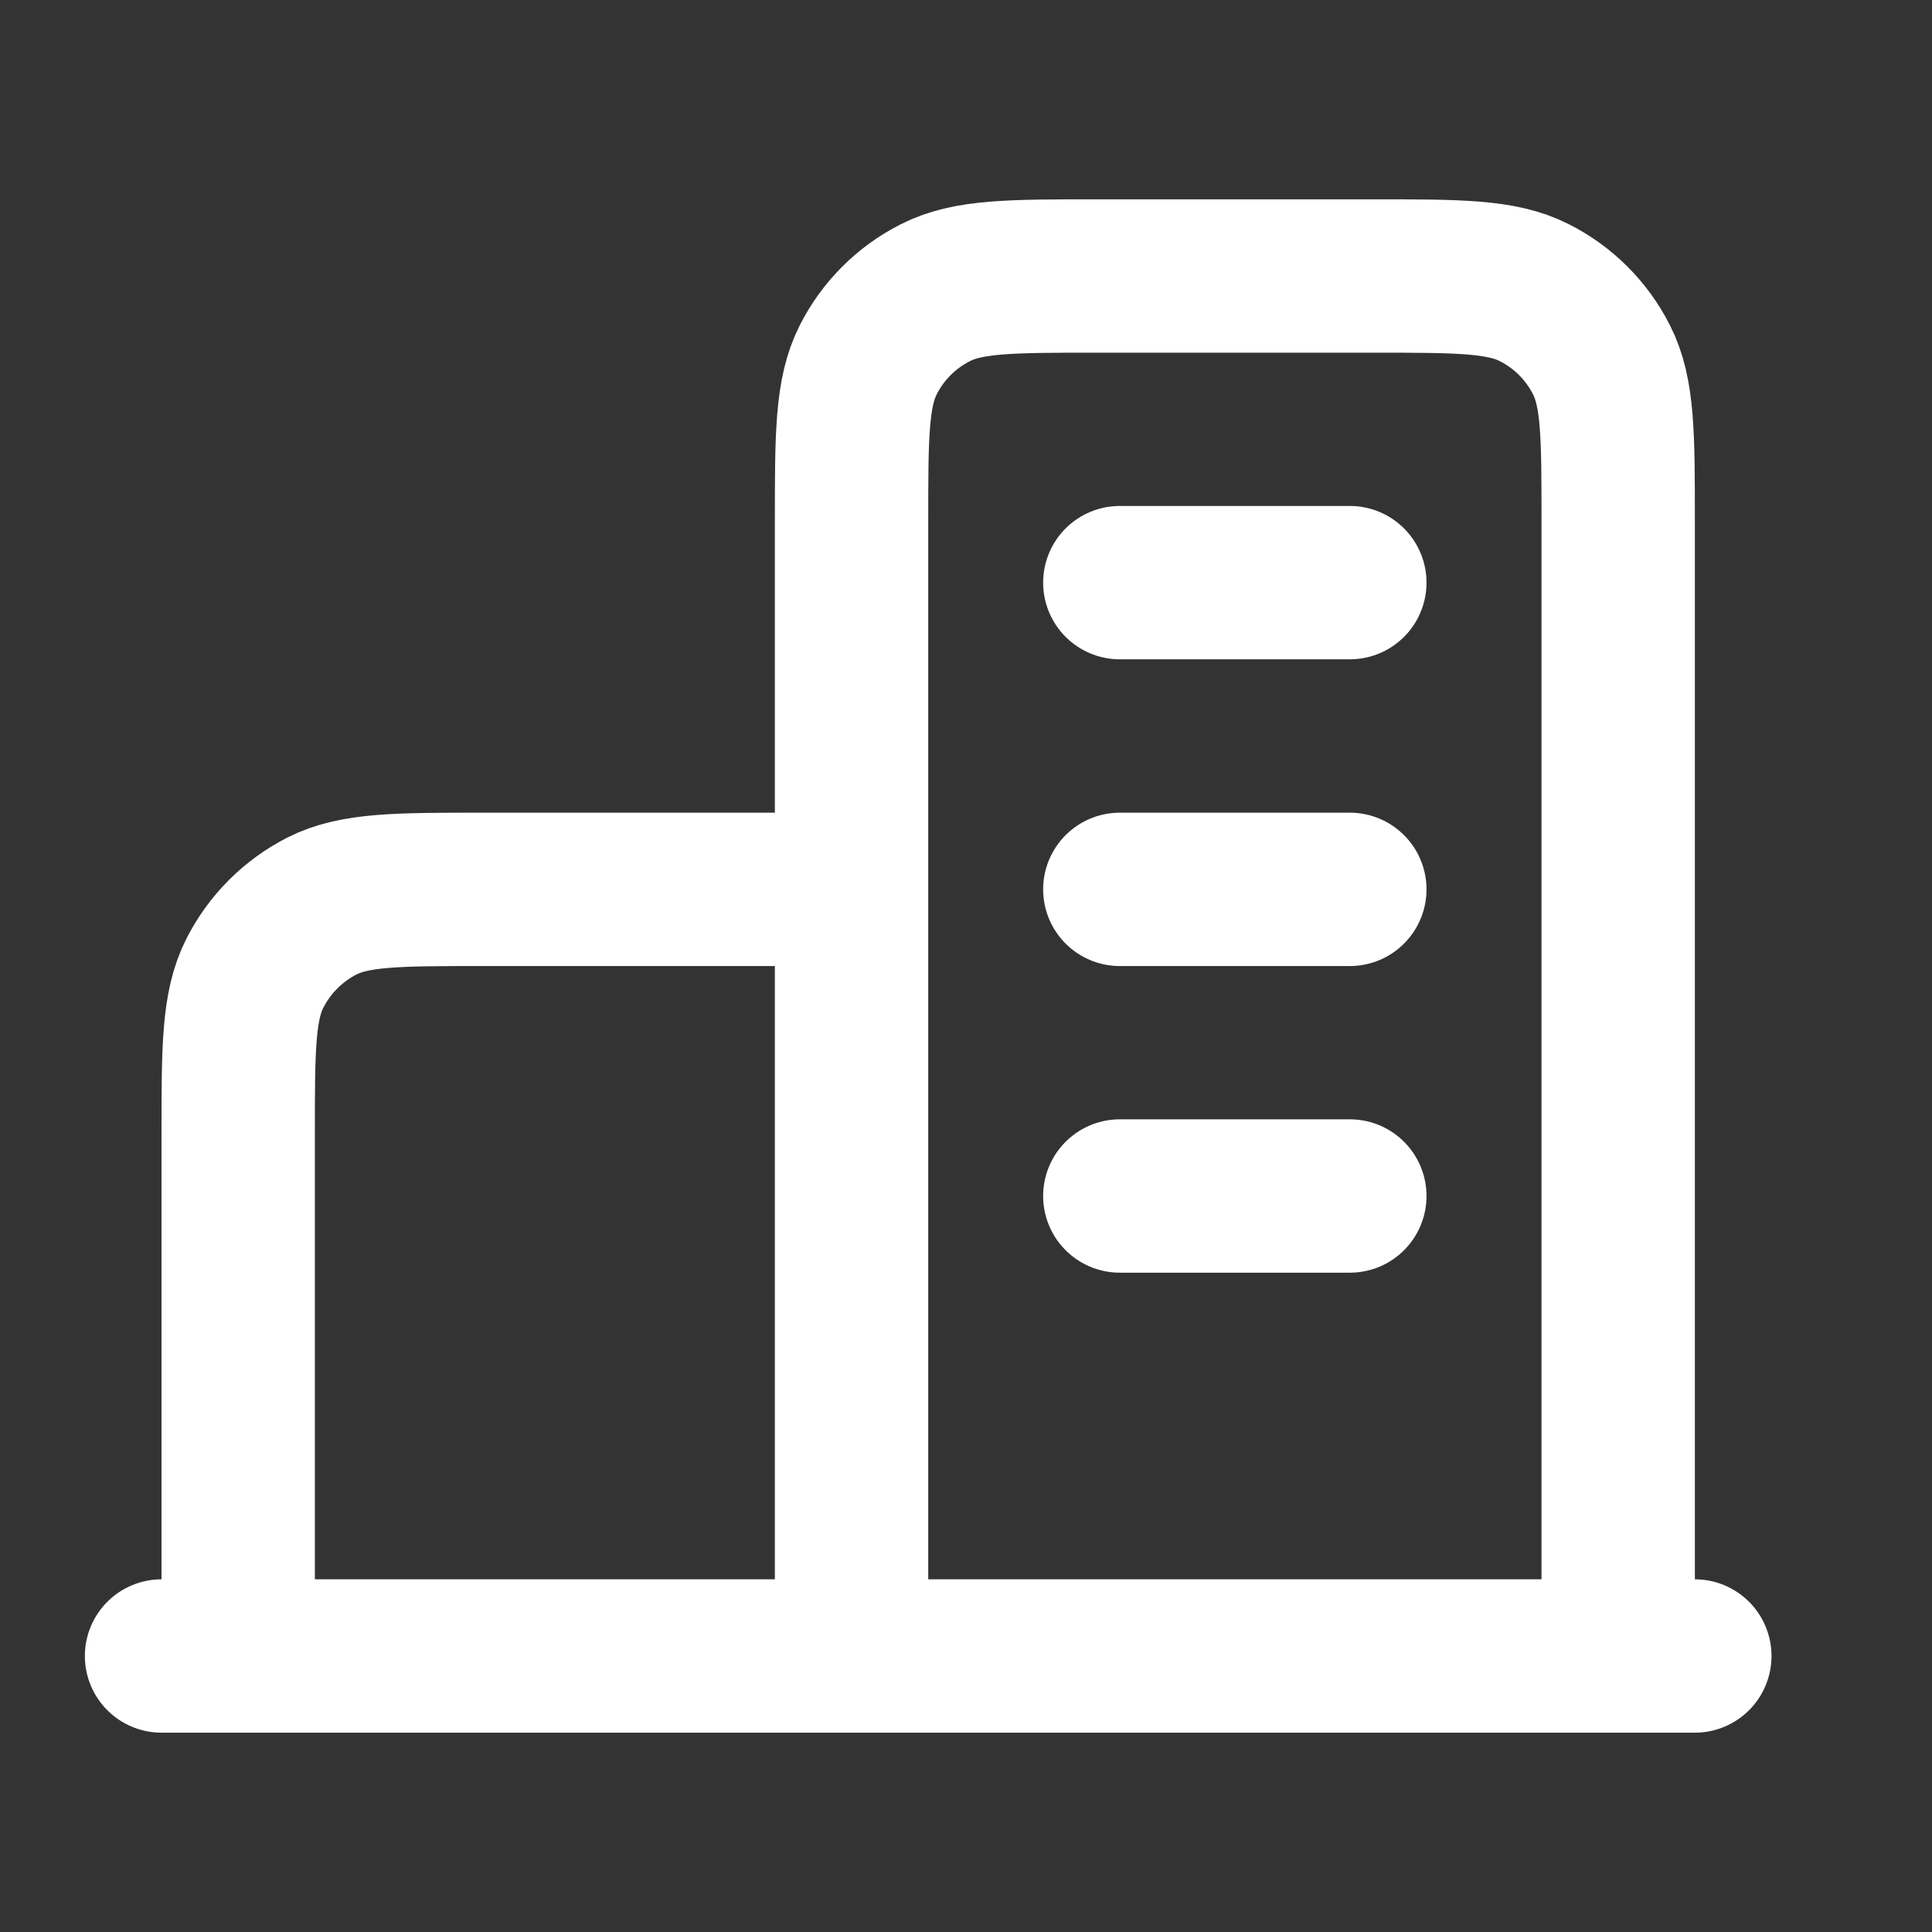 <svg width="21" height="21" viewBox="0 0 21 21" fill="none" xmlns="http://www.w3.org/2000/svg">
<rect x="0" y="0" width="21" height="21" fill="#333333" stroke="none"/>
<g clip-path="url(#clip0_3600_23204)">
<path d="M9.256 9.667H5.256C4.322 9.667 3.856 9.667 3.499 9.848C3.186 10.008 2.931 10.263 2.771 10.577C2.589 10.933 2.589 11.4 2.589 12.333V18M17.589 18V5.667C17.589 4.733 17.589 4.267 17.407 3.91C17.248 3.596 16.993 3.341 16.679 3.182C16.323 3 15.856 3 14.922 3H11.922C10.989 3 10.522 3 10.166 3.182C9.852 3.341 9.597 3.596 9.438 3.91C9.256 4.267 9.256 4.733 9.256 5.667V18M18.422 18H1.756M12.172 6.333H14.672M12.172 9.667H14.672M12.172 13H14.672" stroke="white" stroke-width="1.667" stroke-linecap="round" stroke-linejoin="round"/>
</g>
<defs>
<clipPath id="clip0_3600_23204">
<rect width="20" height="20" fill="white" transform="translate(0.09 0.5)"/>
</clipPath>
</defs>
</svg>
